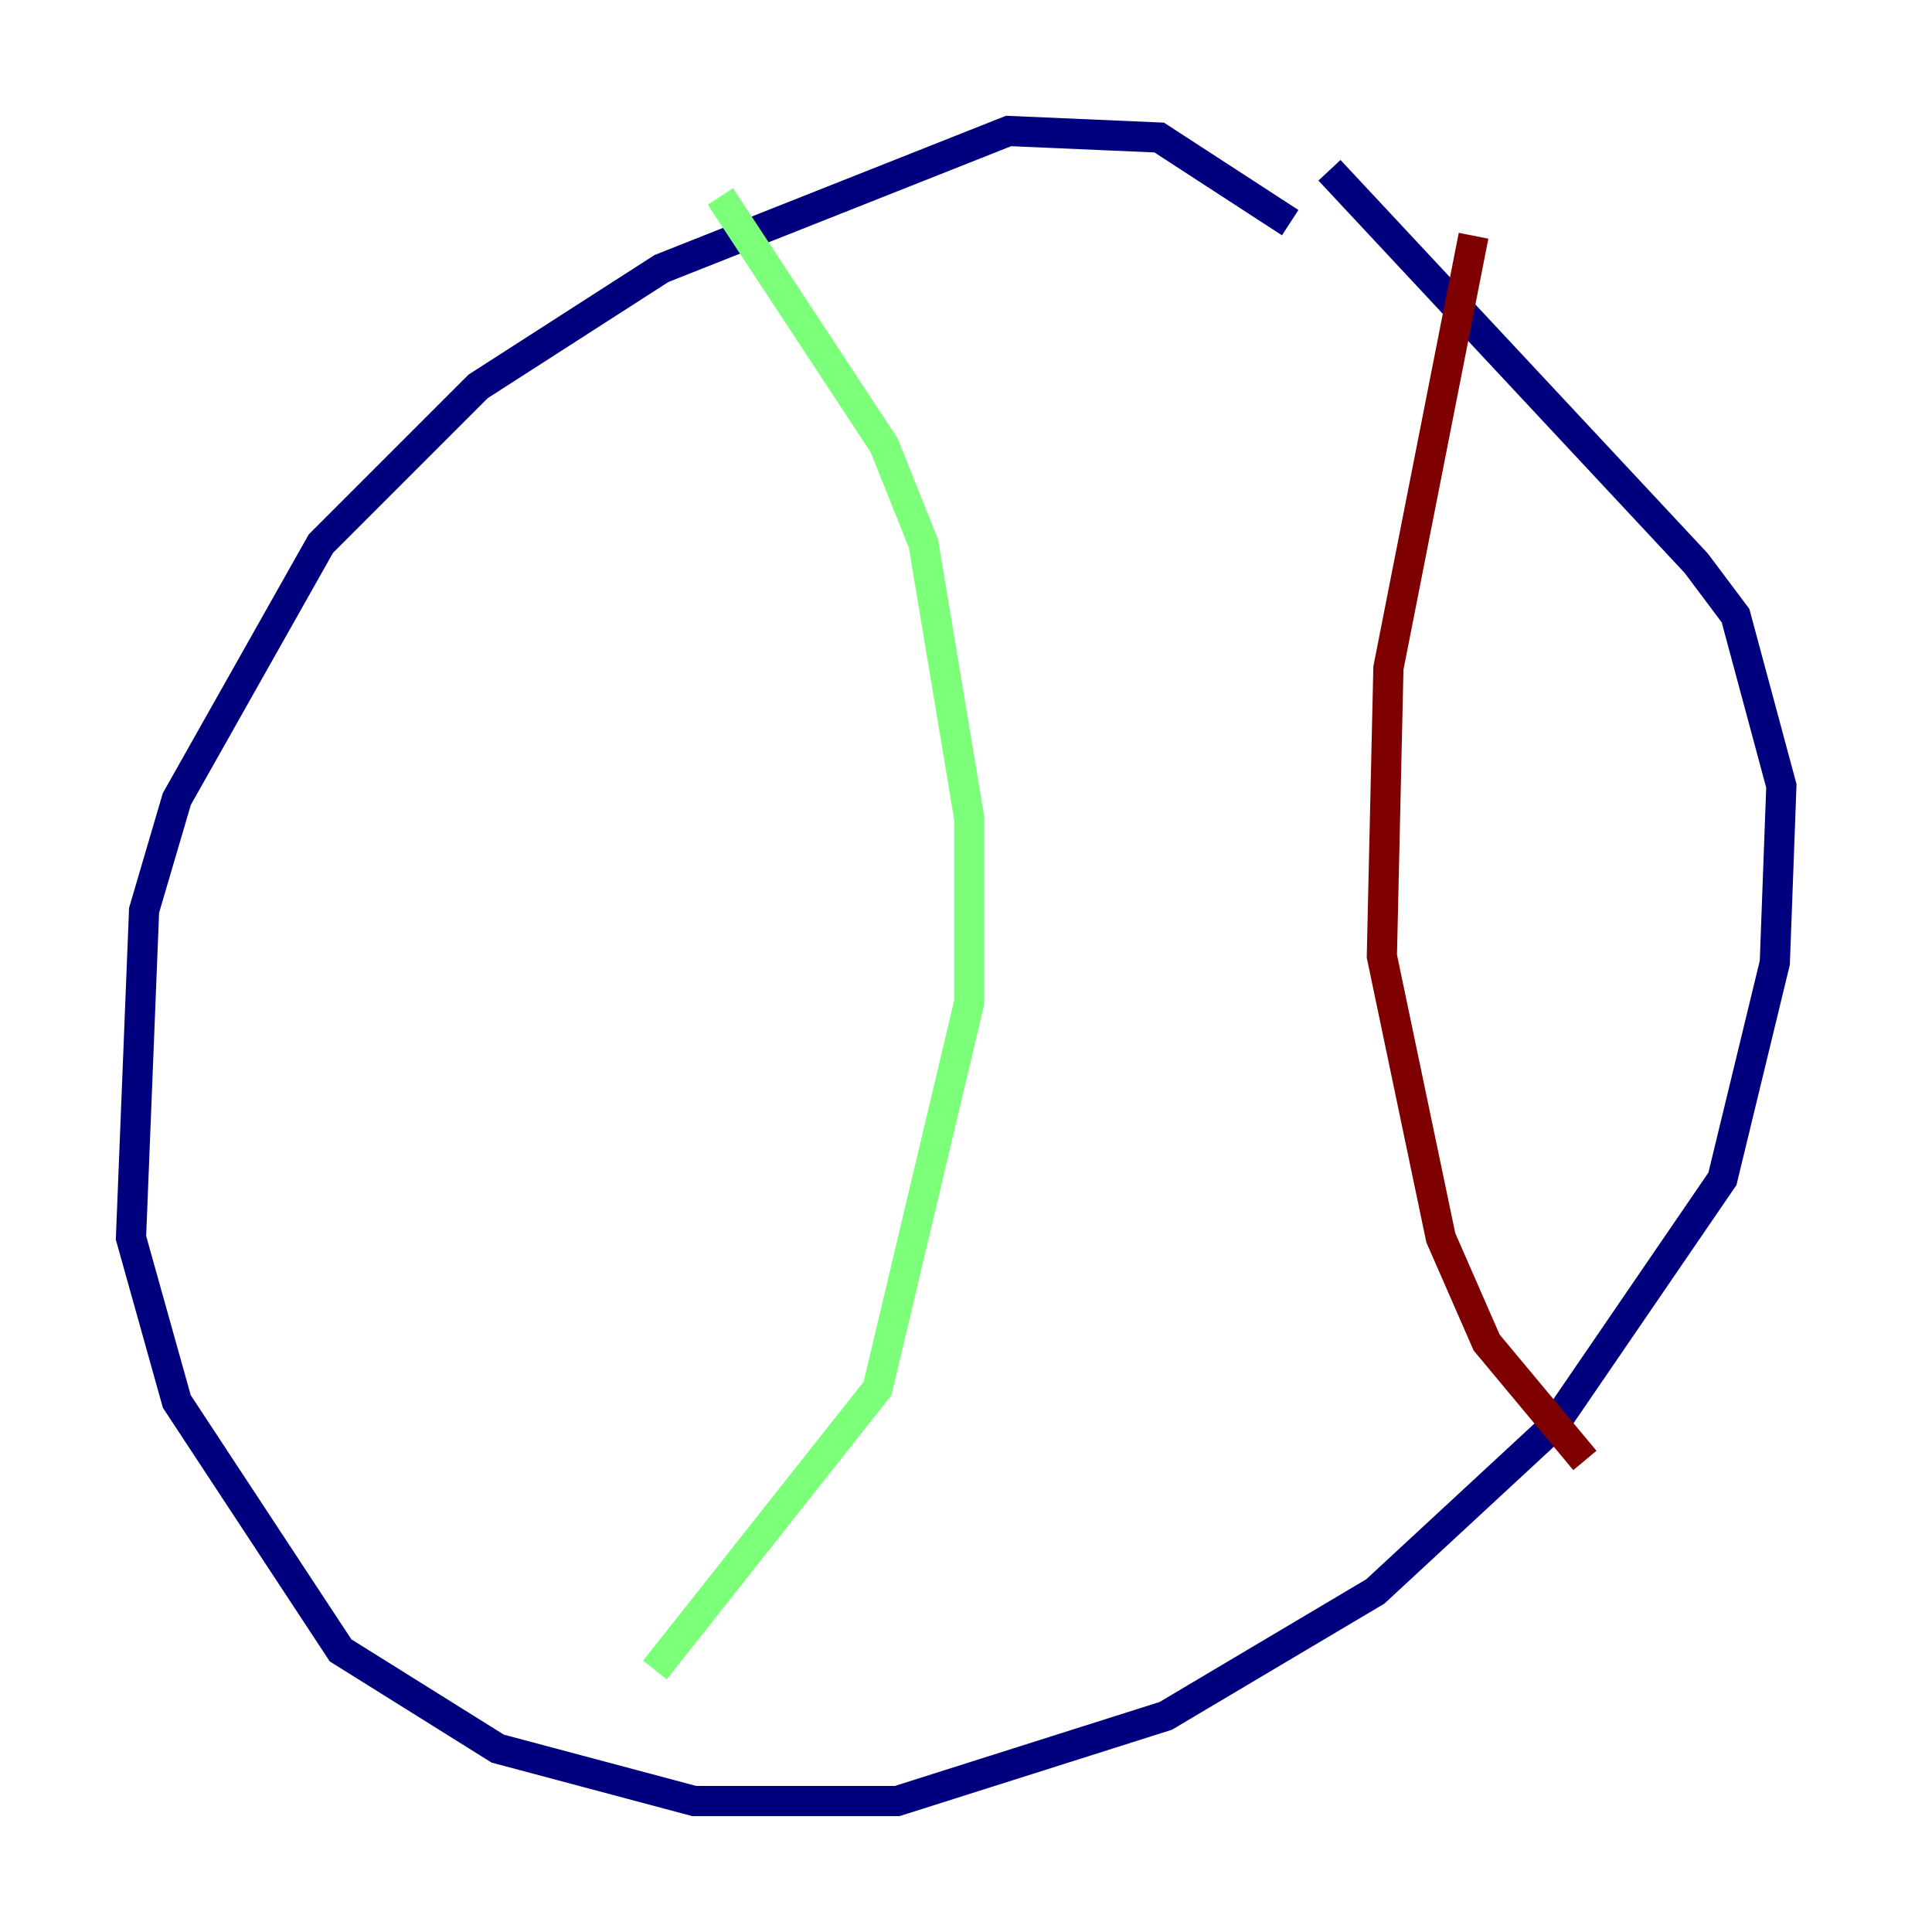 <?xml version="1.0" encoding="utf-8" ?>
<svg baseProfile="tiny" height="128" version="1.2" viewBox="0,0,128,128" width="128" xmlns="http://www.w3.org/2000/svg" xmlns:ev="http://www.w3.org/2001/xml-events" xmlns:xlink="http://www.w3.org/1999/xlink"><defs /><polyline fill="none" points="85.478,14.752 76.8,9.112 66.82,8.678 43.824,17.79 31.675,25.6 21.261,36.014 11.715,52.936 9.546,60.312 8.678,82.007 11.715,92.854 22.563,109.342 32.976,115.851 45.993,119.322 59.444,119.322 77.234,113.681 91.119,105.437 102.834,94.59 114.115,78.102 117.586,63.783 118.02,52.068 114.983,40.786 112.38,37.315 88.081,11.281" stroke="#00007f" stroke-width="2" /><polyline fill="none" points="47.729,13.017 58.576,29.505 61.18,36.014 64.217,54.237 64.217,66.386 58.142,91.986 43.39,110.644" stroke="#7cff79" stroke-width="2" /><polyline fill="none" points="97.627,15.62 91.986,44.258 91.552,63.349 95.458,82.007 98.495,88.949 105.003,96.759" stroke="#7f0000" stroke-width="2" /></svg>